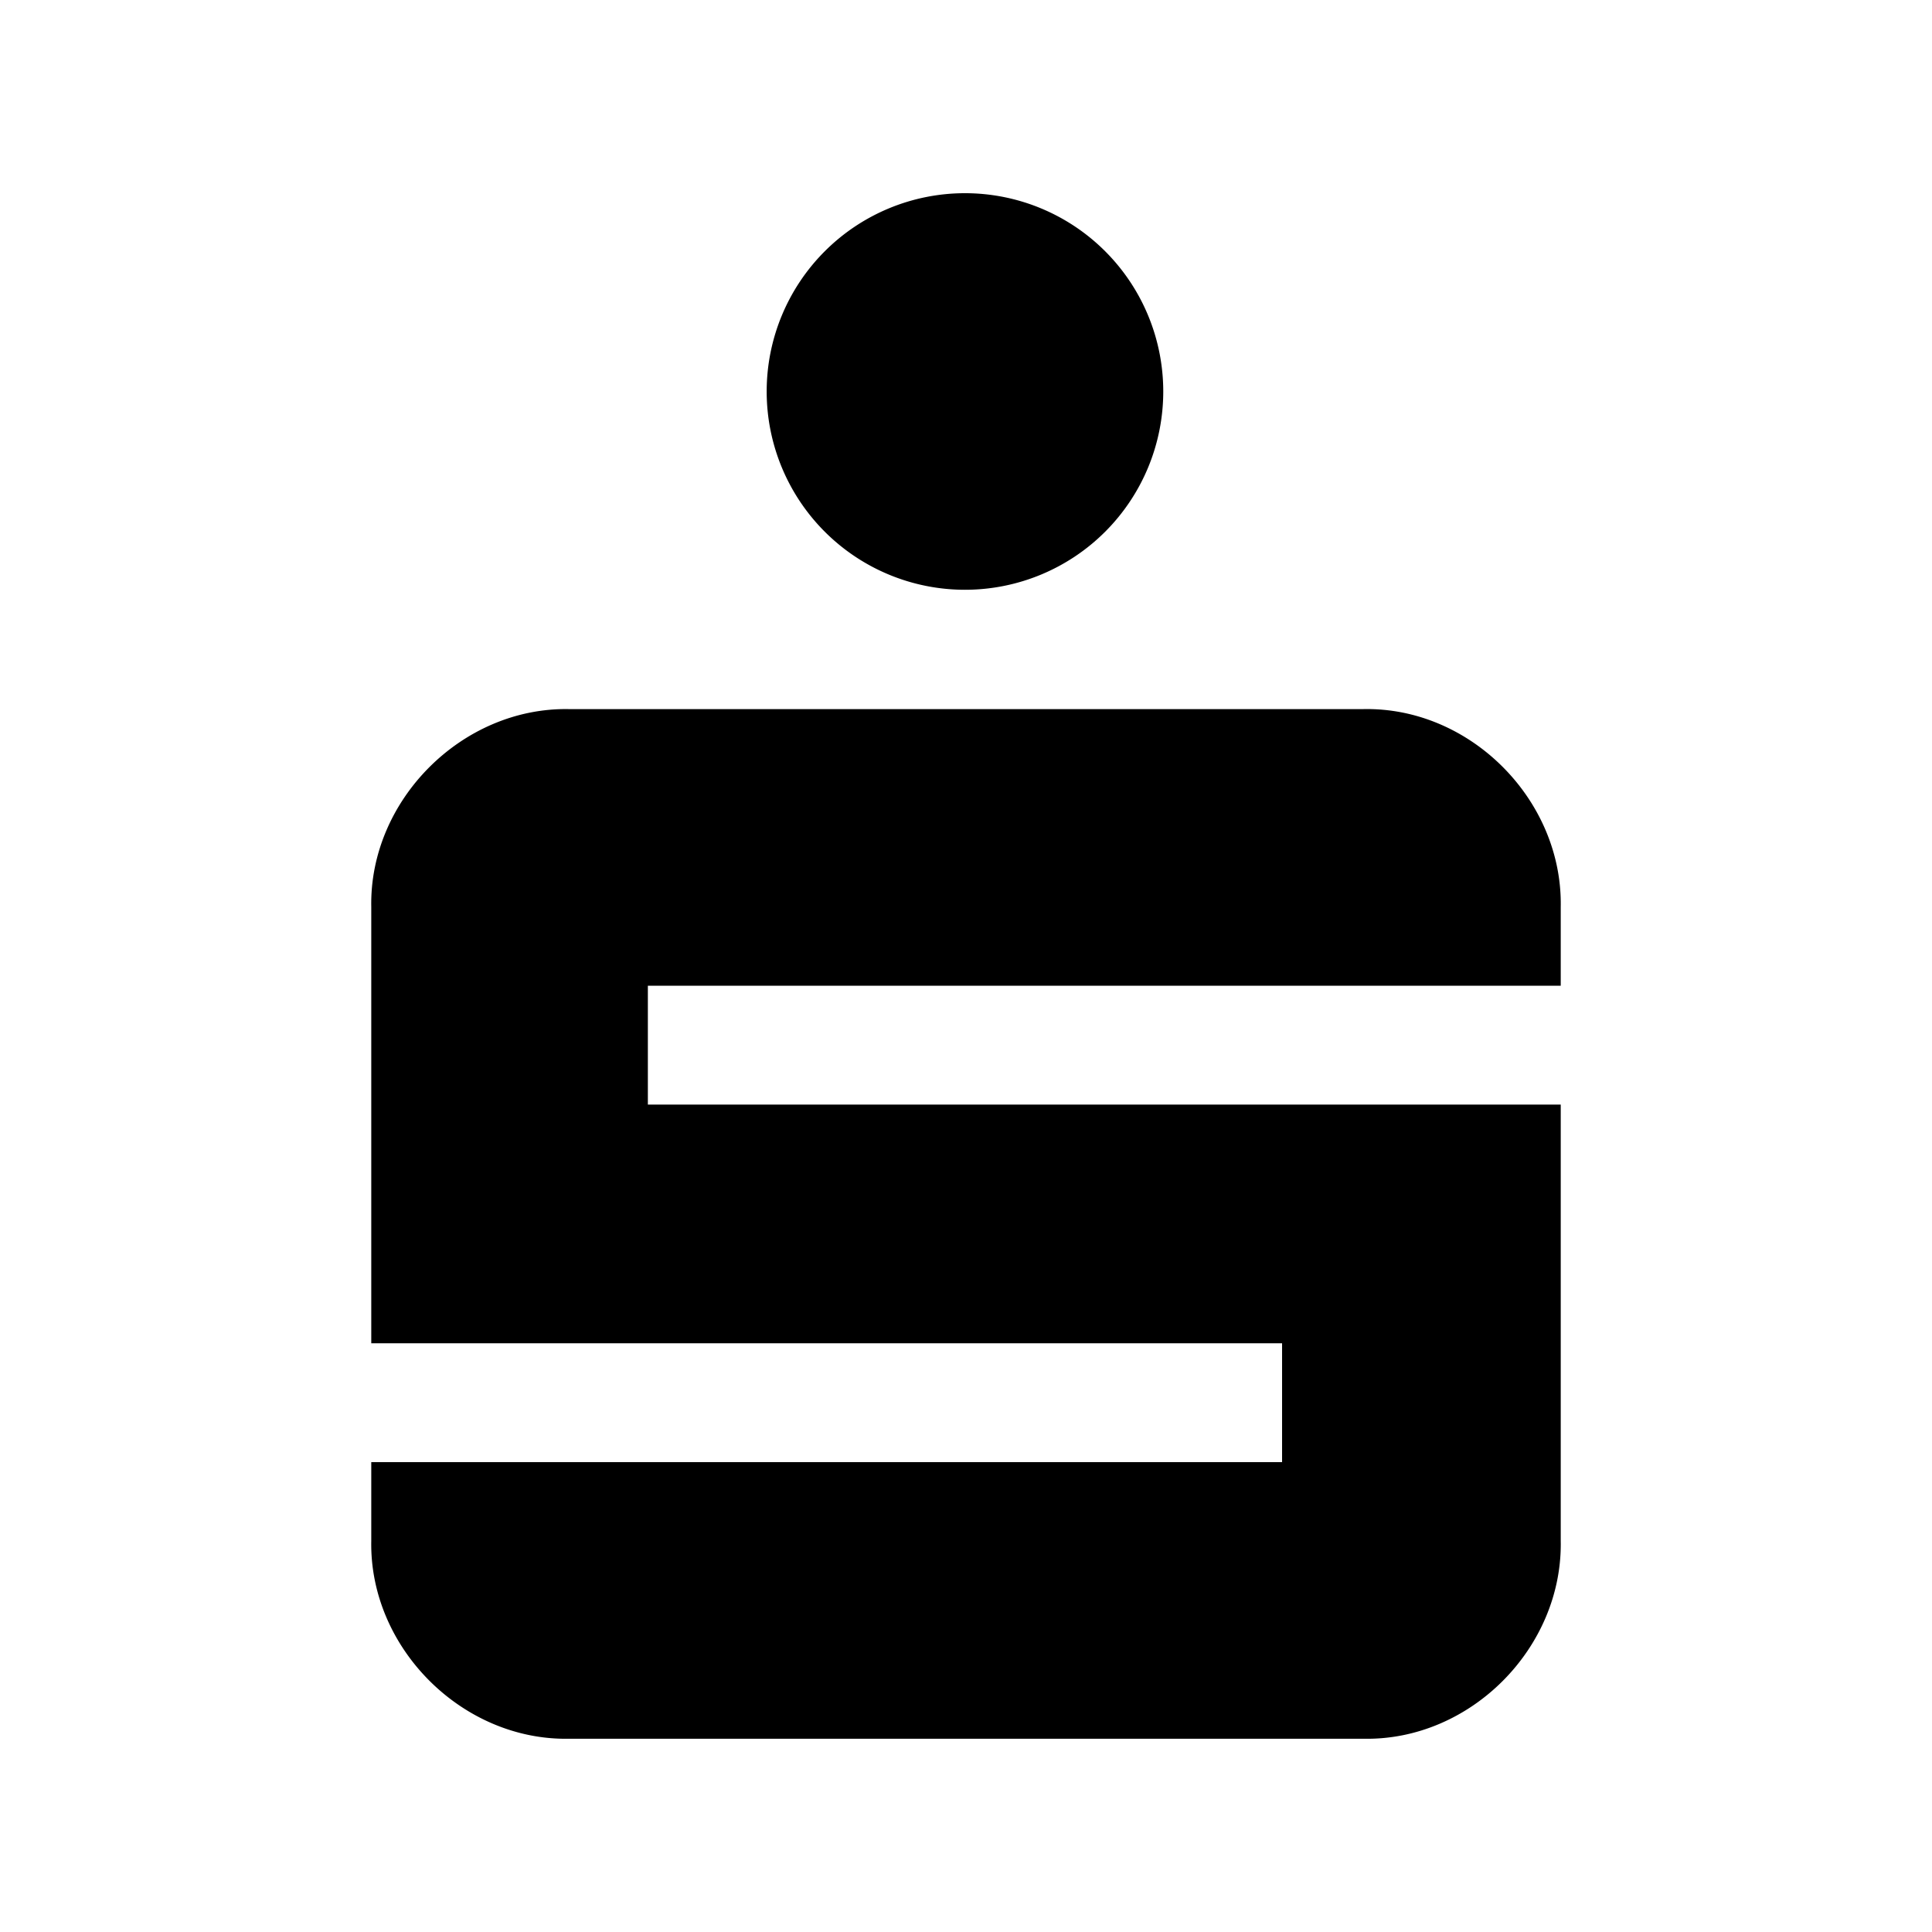 <svg xmlns="http://www.w3.org/2000/svg" width="100%" height="100%" viewBox="-3 -3 30 30"><path d="M7.06 12.306v1.846h14.175v6.777c.03 1.661-1.406 3.107-3.07 3.07H5.835c-1.658.031-3.1-1.412-3.07-3.07v-1.225h14.143v-1.846H2.765v-6.777c-.03-1.658 1.412-3.101 3.07-3.07h12.33c1.664-.037 3.1 1.41 3.07 3.07v1.225H7.06zm4.924-6.148a3.079 3.079 0 100-6.158 3.079 3.079 0 000 6.158z"/></svg>